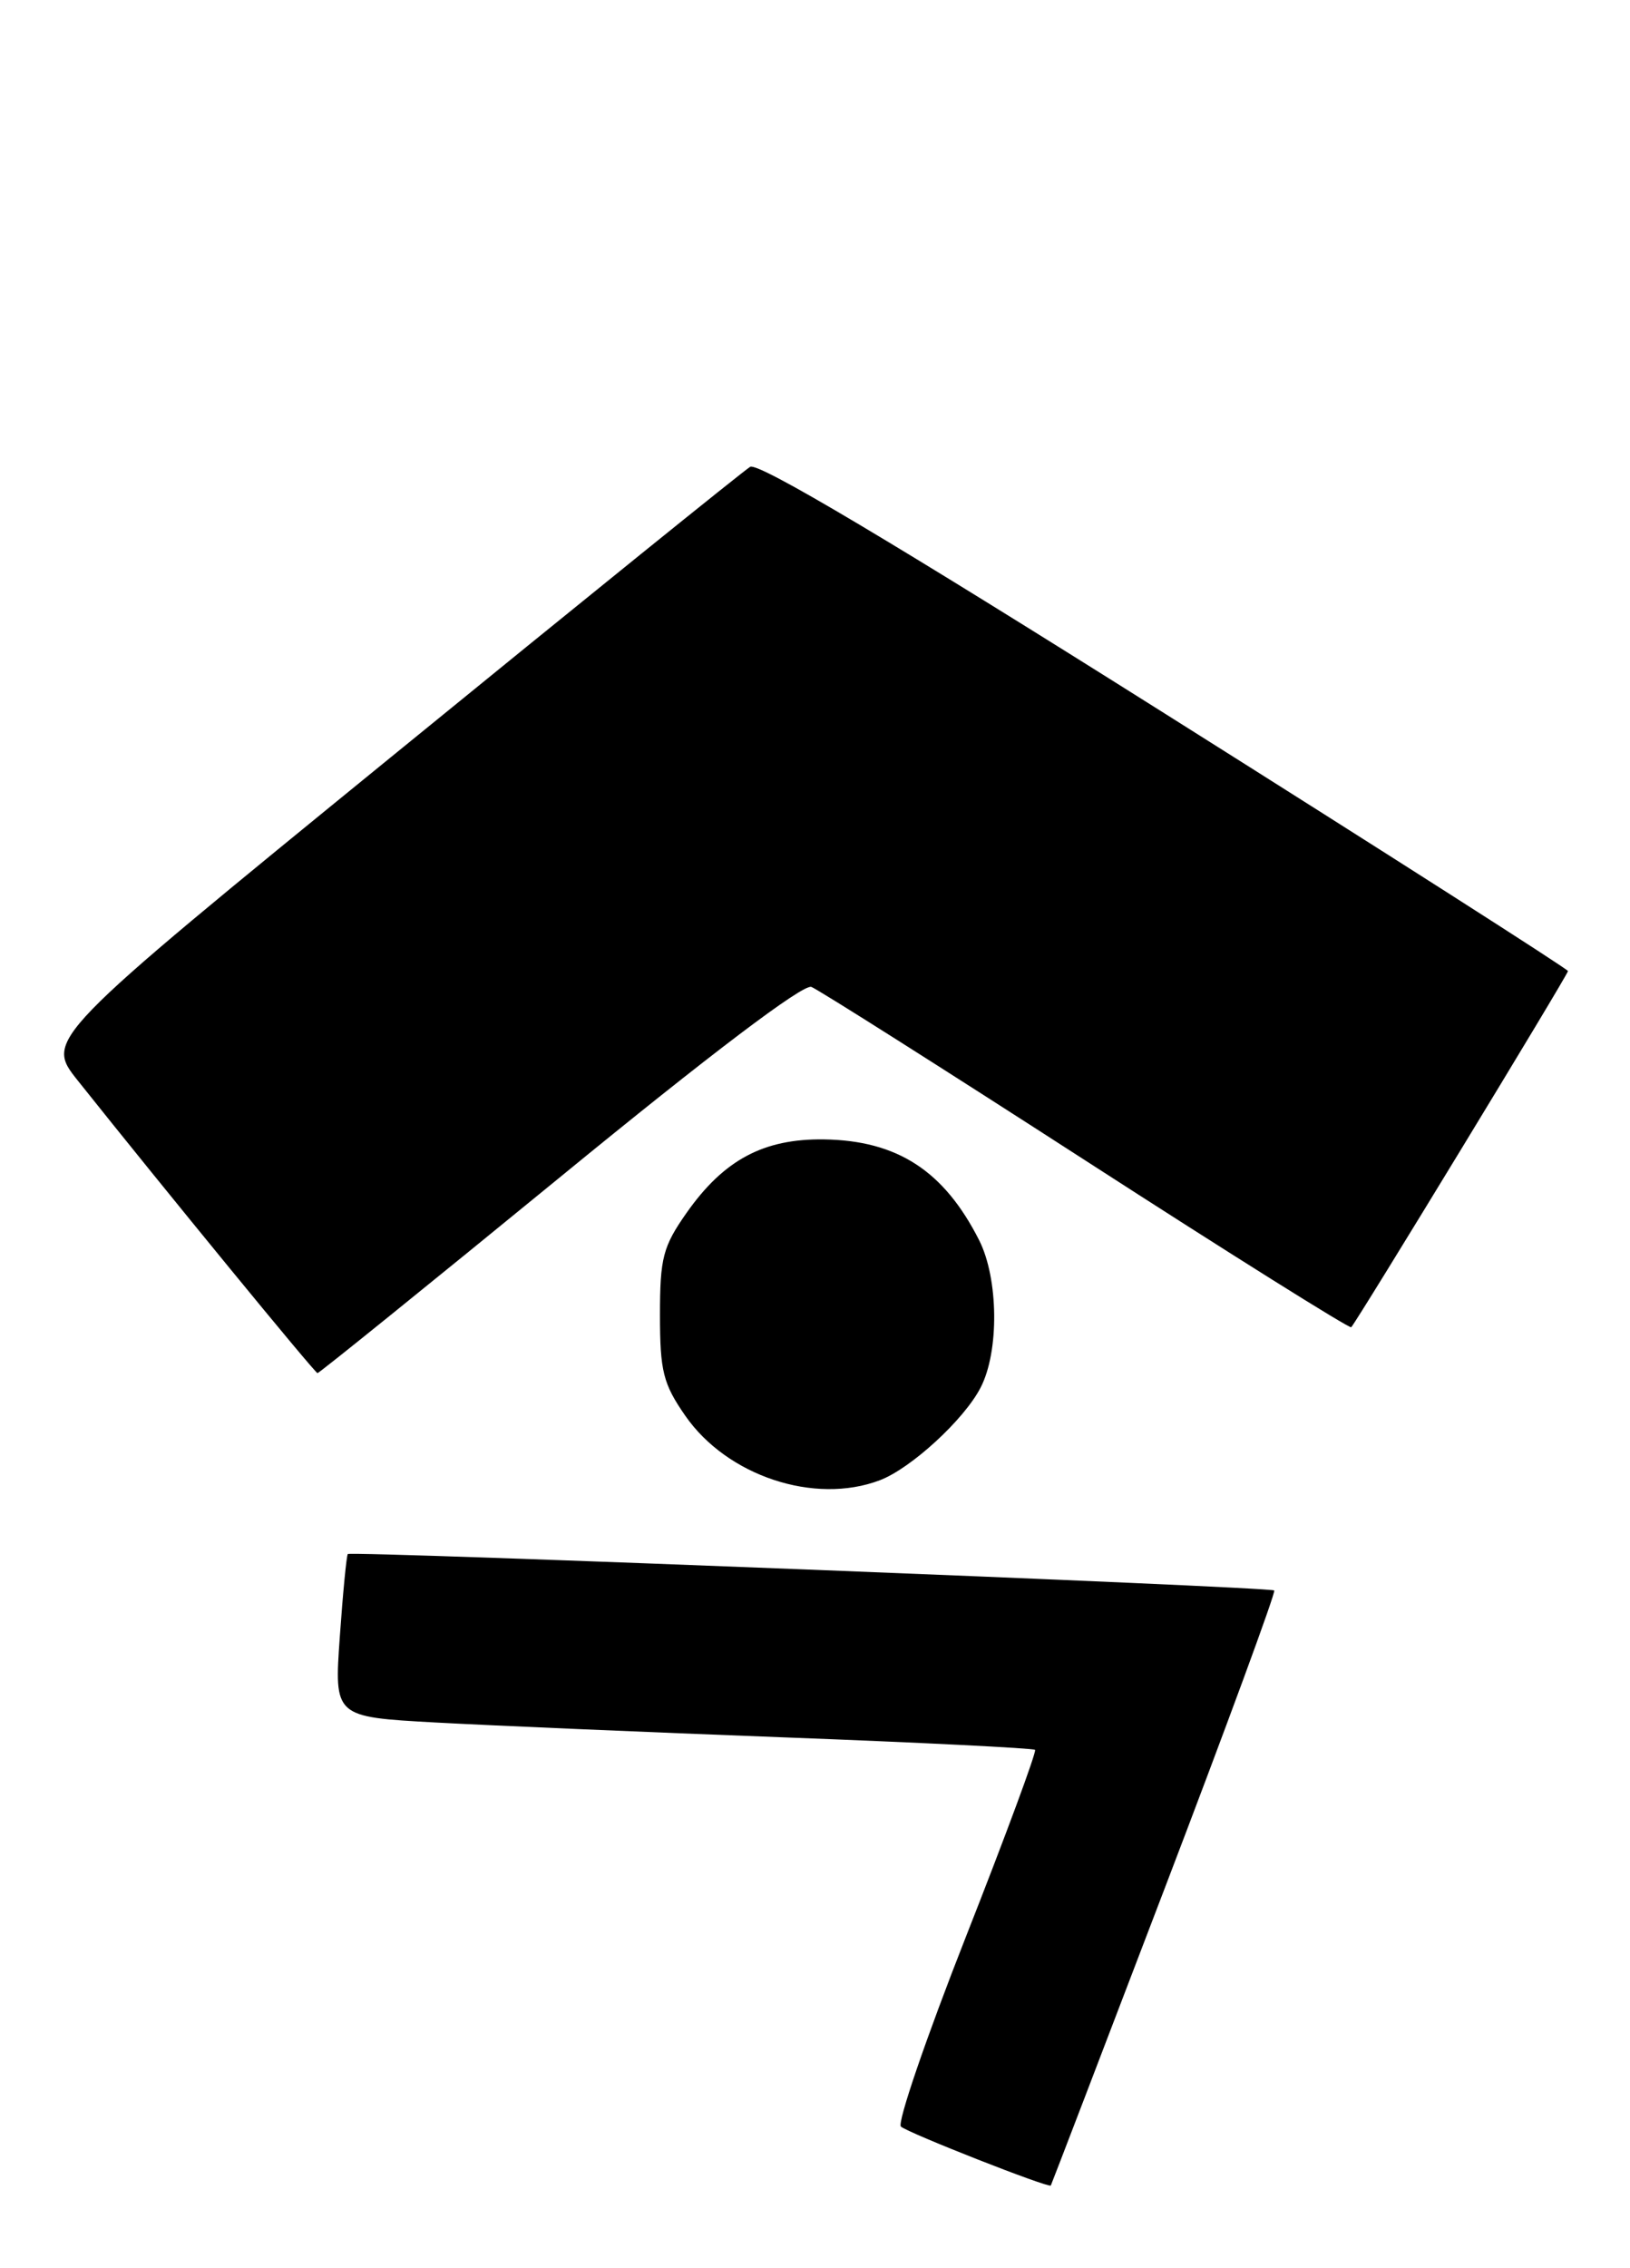 <?xml version="1.0" encoding="UTF-8" standalone="no"?>
<!DOCTYPE svg PUBLIC "-//W3C//DTD SVG 1.1//EN" "http://www.w3.org/Graphics/SVG/1.1/DTD/svg11.dtd" >
<svg xmlns="http://www.w3.org/2000/svg" xmlns:xlink="http://www.w3.org/1999/xlink" version="1.1" viewBox="0 0 184 256">
 <g >
 <path fill="currentColor"
d=" M 131.46 213.17 C 138.46 194.85 144.03 179.70 143.84 179.51 C 143.43 179.10 39.64 175.03 39.26 175.40 C 39.12 175.55 38.71 179.74 38.36 184.72 C 37.72 193.78 37.72 193.78 49.11 194.41 C 55.37 194.75 73.10 195.51 88.49 196.09 C 103.89 196.67 116.64 197.31 116.84 197.50 C 117.03 197.70 113.53 207.18 109.04 218.58 C 104.56 229.97 101.25 239.62 101.70 240.02 C 102.50 240.74 118.39 246.99 118.62 246.67 C 118.68 246.58 124.46 231.50 131.46 213.17 Z  M 99.32 167.07 C 102.84 165.73 108.83 160.23 110.69 156.62 C 112.81 152.54 112.72 144.32 110.53 139.98 C 106.56 132.14 101.29 128.72 93.00 128.60 C 86.20 128.51 81.72 130.90 77.51 136.88 C 74.83 140.70 74.50 141.97 74.50 148.42 C 74.50 154.76 74.86 156.19 77.35 159.78 C 82.07 166.59 91.95 169.87 99.32 167.07 Z  M 63.15 132.92 C 80.24 118.92 90.66 111.04 91.59 111.39 C 92.39 111.70 106.36 120.55 122.63 131.05 C 138.89 141.55 152.35 149.98 152.53 149.80 C 153.15 149.18 177.00 110.00 177.00 109.60 C 177.00 109.39 156.53 96.31 131.51 80.55 C 100.88 61.25 85.59 52.15 84.68 52.69 C 83.93 53.14 65.72 67.85 44.20 85.40 C 5.07 117.30 5.07 117.30 8.78 121.96 C 18.62 134.31 35.54 154.96 35.84 154.98 C 36.02 154.99 48.31 145.06 63.15 132.92 Z "/>
</g>
</svg>